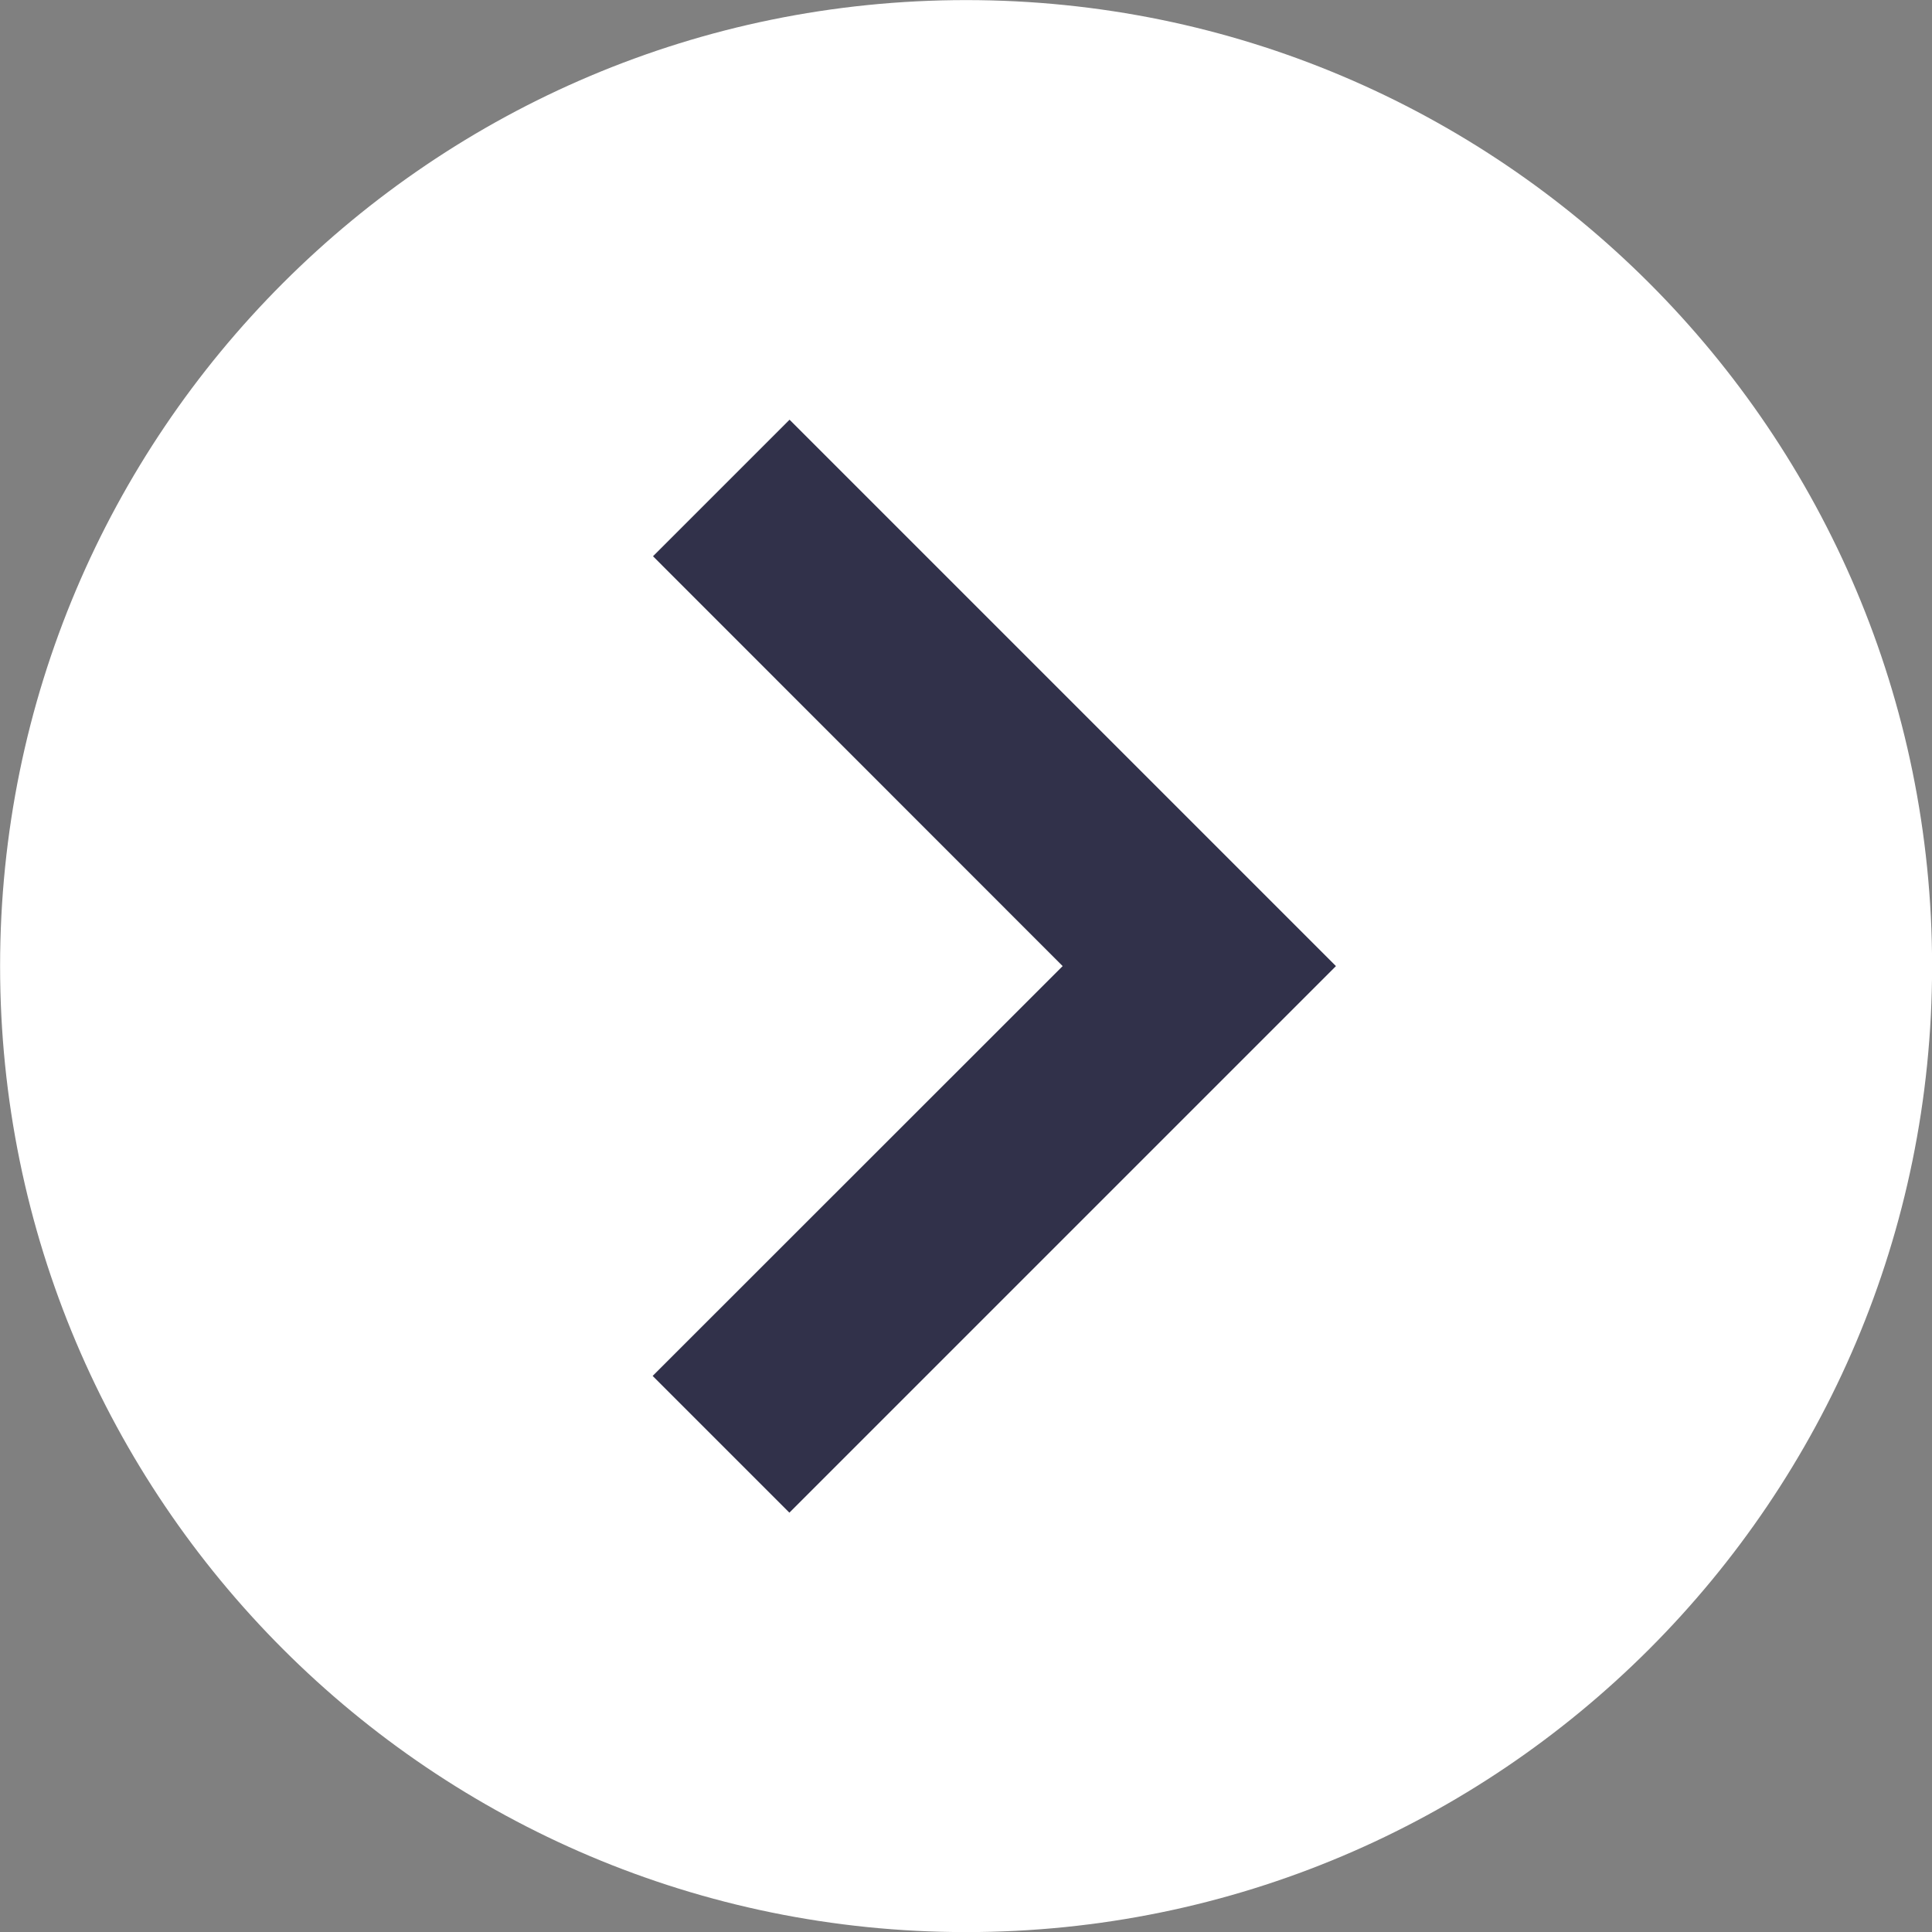 <?xml version="1.0" encoding="UTF-8" standalone="no"?>
<svg
   id="svg8"
   version="1.1"
   viewBox="0 0 10.583 10.583"
   height="40"
   width="40"
   sodipodi:docname="desni-klik.svg"
   inkscape:version="1.1 (1:1.1+202105261517+ce6663b3b7)"
   xmlns:inkscape="http://www.inkscape.org/namespaces/inkscape"
   xmlns:sodipodi="http://sodipodi.sourceforge.net/DTD/sodipodi-0.dtd"
   xmlns="http://www.w3.org/2000/svg"
   xmlns:svg="http://www.w3.org/2000/svg"
   xmlns:rdf="http://www.w3.org/1999/02/22-rdf-syntax-ns#"
   xmlns:cc="http://creativecommons.org/ns#"
   xmlns:dc="http://purl.org/dc/elements/1.1/">
  <rect x="0" y="0" width="10.583" height="10.583" fill="#808080" stroke="none"/>
  <sodipodi:namedview
     id="namedview7"
     pagecolor="#ffffff"
     bordercolor="#666666"
     borderopacity="1.0"
     inkscape:pageshadow="2"
     inkscape:pageopacity="0.0"
     inkscape:pagecheckerboard="0"
     showgrid="true"
     inkscape:zoom="6.6875"
     inkscape:cx="16.598131"
     inkscape:cy="21.383178"
     inkscape:window-width="1366"
     inkscape:window-height="703"
     inkscape:window-x="0"
     inkscape:window-y="0"
     inkscape:window-maximized="1"
     inkscape:current-layer="svg8">
    <inkscape:grid
       type="xygrid"
       id="grid823" />
  </sodipodi:namedview>
  <defs
     id="defs2" />
  <g
     id="layer1"
     transform="matrix(0.5,0,0,0.5,-10.583,-26.458)"
     style="fill:#ffffff;stroke-width:2">
    <path
       id="path845"
       style="fill:#ffffff;stroke-width:5.292;stroke-linecap:round;paint-order:markers fill stroke"
       d="m 31.75,52.917 c -5.845,0 -10.583,4.738 -10.583,10.583 -1e-6,5.845 4.738,10.583 10.583,10.583 5.845,10e-7 10.583,-4.738 10.583,-10.583 10e-7,-5.845 -4.738,-10.583 -10.583,-10.583 z"
       sodipodi:nodetypes="sssss" />
  </g>
  <path
     id="path883"
     style="color:#000000;fill:#31314a;stroke-width:1;-inkscape-stroke:none"
     d="M 4.325,2.299 7.318,5.292 4.324,8.286 3.575,7.537 5.821,5.292 3.577,3.047 Z" />
</svg>

